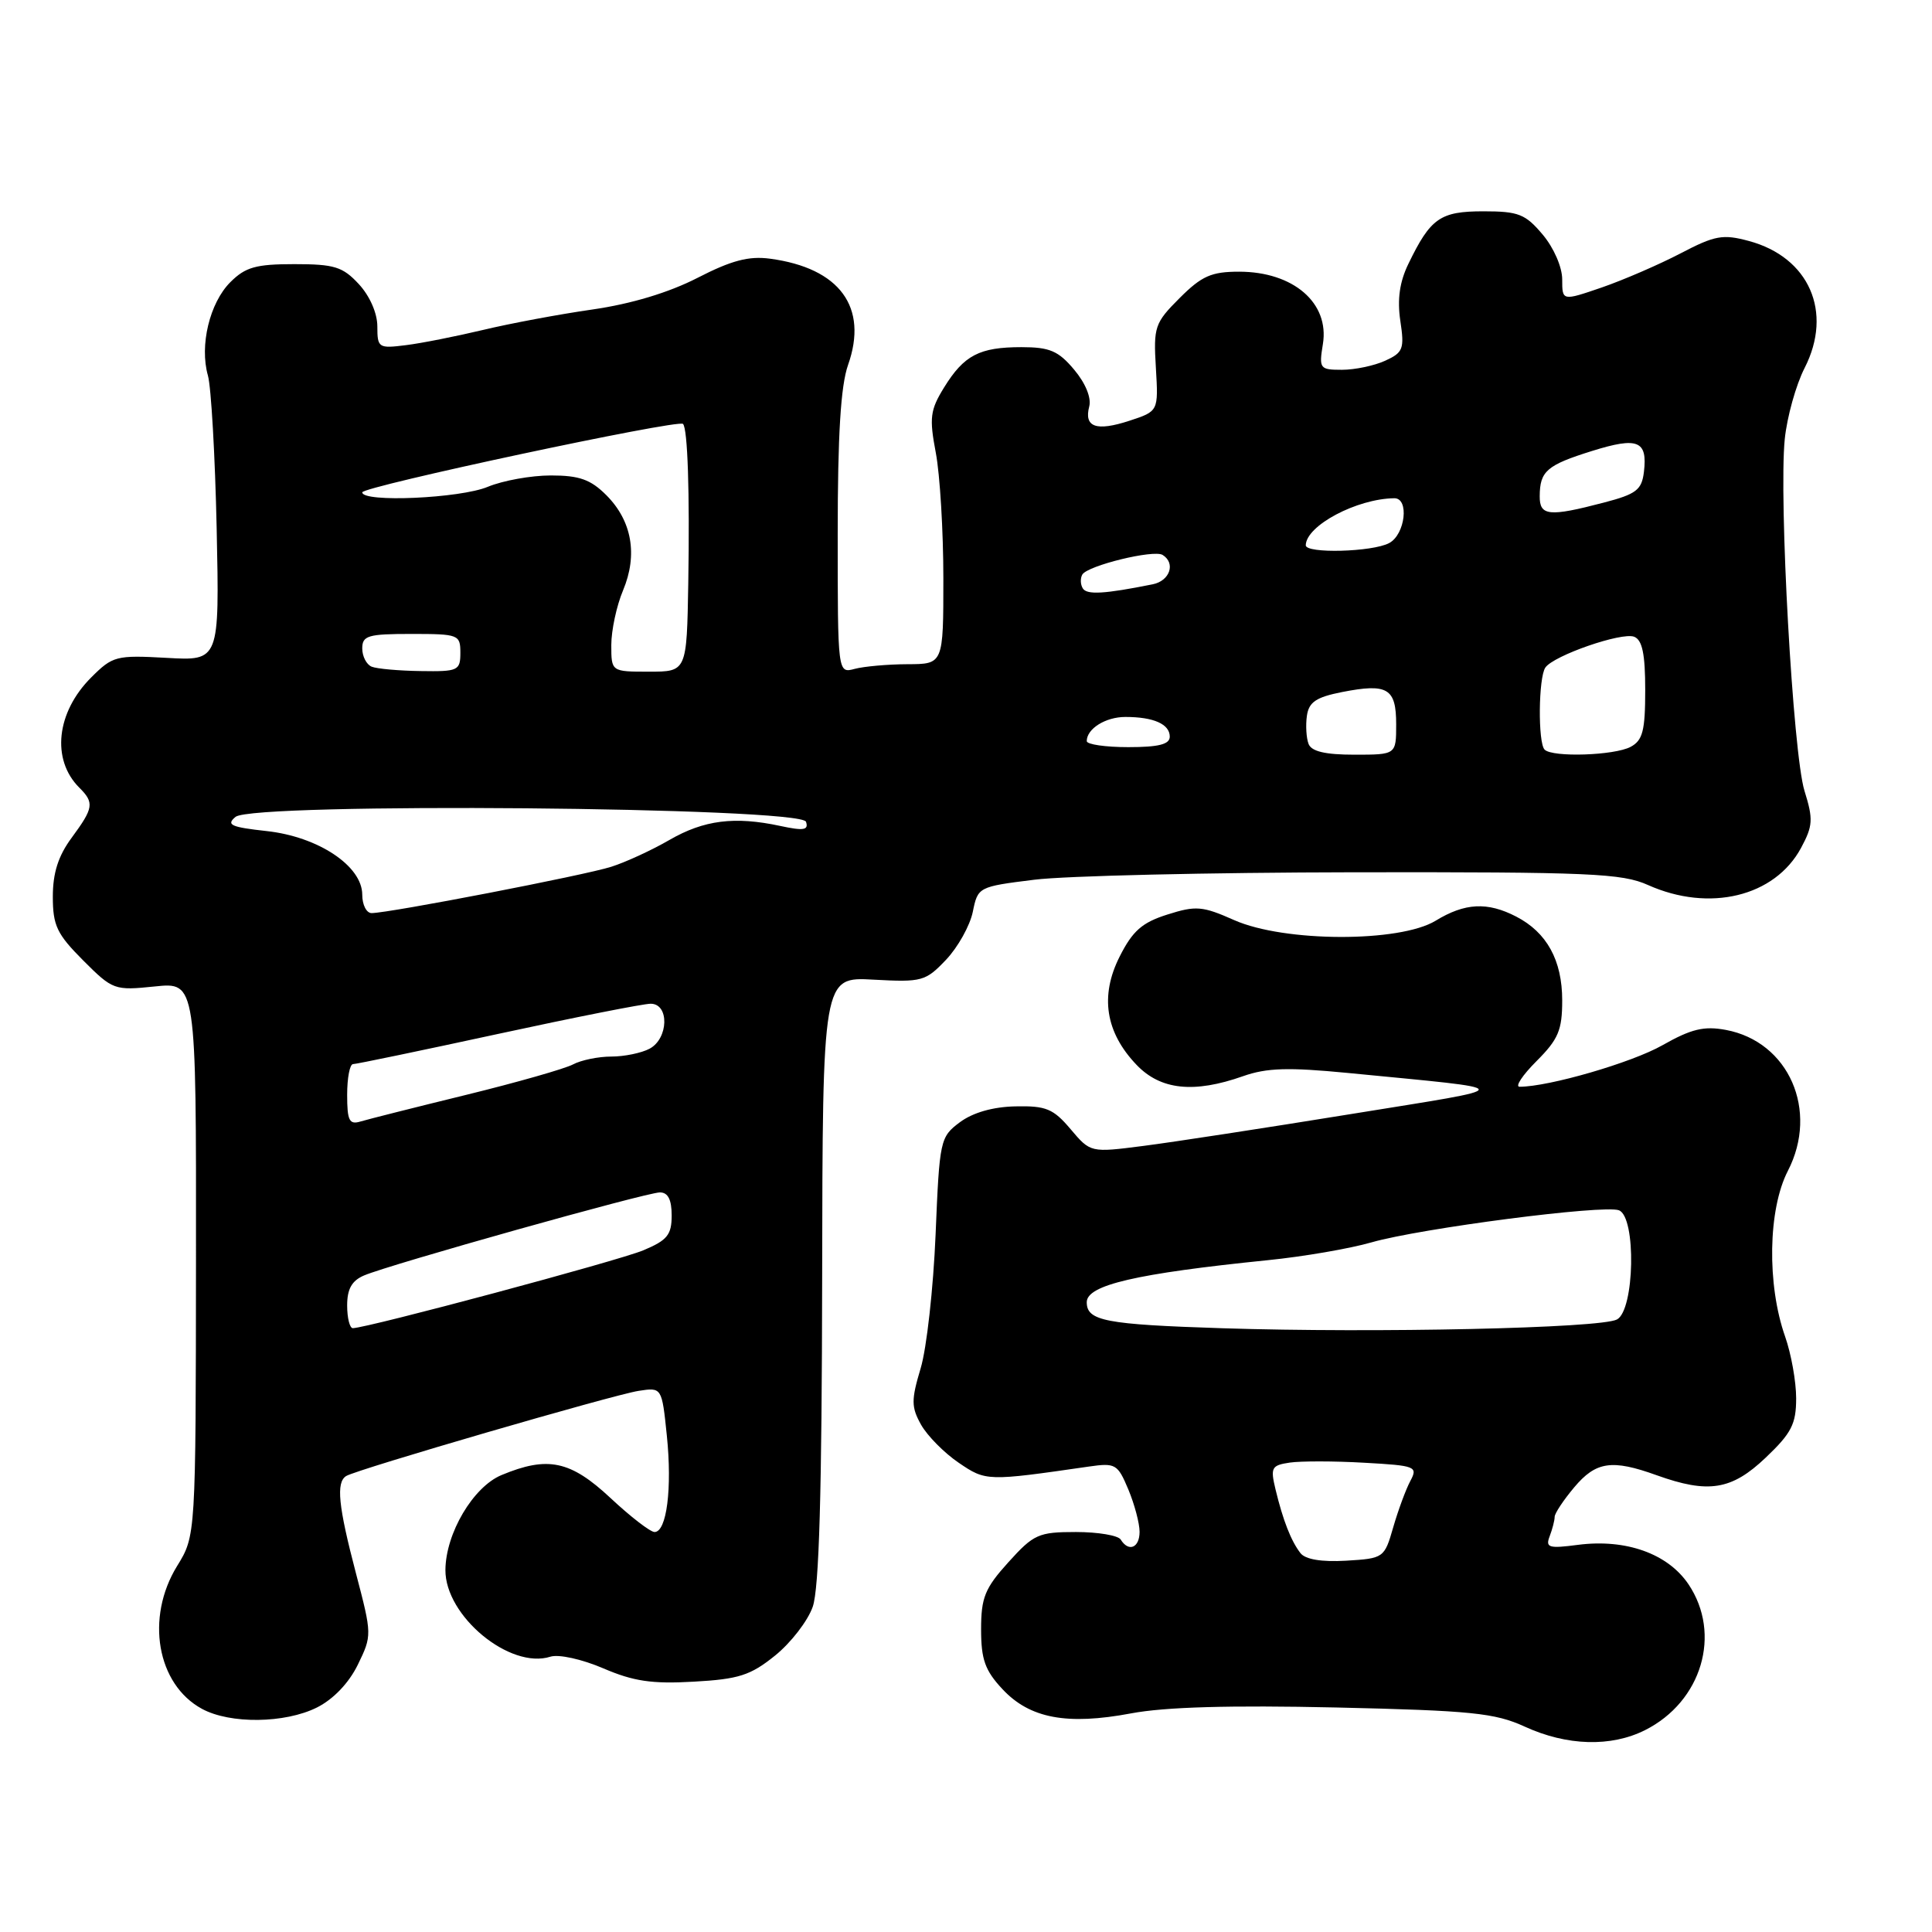 <?xml version="1.0" encoding="UTF-8" standalone="no"?>
<!DOCTYPE svg PUBLIC "-//W3C//DTD SVG 1.1//EN" "http://www.w3.org/Graphics/SVG/1.1/DTD/svg11.dtd" >
<svg xmlns="http://www.w3.org/2000/svg" xmlns:xlink="http://www.w3.org/1999/xlink" version="1.1" viewBox="0 0 256 256">
 <g >
 <path fill="currentColor"
d=" M 217.98 229.25 C 225.50 225.47 228.16 216.51 223.73 209.92 C 220.99 205.86 215.44 203.88 209.09 204.70 C 205.21 205.21 204.76 205.07 205.34 203.56 C 205.70 202.61 206.00 201.46 206.00 200.99 C 206.00 200.53 207.17 198.77 208.59 197.08 C 211.47 193.65 213.59 193.34 219.50 195.47 C 226.37 197.94 229.44 197.45 233.96 193.15 C 237.38 189.90 238.00 188.69 238.00 185.28 C 238.00 183.06 237.34 179.39 236.54 177.11 C 234.11 170.22 234.27 160.25 236.90 155.15 C 241.03 147.14 237.02 138.03 228.69 136.47 C 225.79 135.93 224.11 136.33 220.28 138.50 C 216.22 140.81 205.22 144.00 201.35 144.00 C 200.72 144.00 201.73 142.47 203.60 140.60 C 206.49 137.71 207.00 136.50 207.00 132.56 C 207.00 127.25 204.97 123.55 200.90 121.45 C 197.09 119.48 194.11 119.63 190.23 122.00 C 185.47 124.90 170.20 124.86 163.56 121.93 C 159.33 120.05 158.47 119.98 154.69 121.18 C 151.33 122.24 150.08 123.34 148.36 126.75 C 145.72 131.97 146.48 136.80 150.61 141.11 C 153.79 144.43 158.20 144.90 164.71 142.60 C 167.85 141.49 170.71 141.41 178.58 142.17 C 201.67 144.43 201.64 143.95 179.00 147.62 C 167.72 149.45 155.35 151.35 151.50 151.84 C 144.50 152.74 144.50 152.74 141.86 149.62 C 139.57 146.91 138.60 146.51 134.55 146.60 C 131.57 146.66 128.92 147.42 127.19 148.70 C 124.57 150.66 124.49 151.04 123.97 163.60 C 123.67 170.70 122.79 178.66 121.99 181.31 C 120.73 185.53 120.74 186.44 122.05 188.79 C 122.88 190.25 125.11 192.52 127.03 193.82 C 130.64 196.28 130.78 196.28 144.26 194.33 C 147.81 193.82 148.09 193.98 149.51 197.36 C 150.33 199.33 151.00 201.85 151.00 202.97 C 151.00 205.10 149.55 205.70 148.50 204.00 C 148.16 203.45 145.49 203.00 142.56 203.00 C 137.61 203.00 136.97 203.29 133.62 207.00 C 130.50 210.45 130.00 211.68 130.00 215.90 C 130.00 219.89 130.52 221.35 132.83 223.82 C 136.45 227.70 141.37 228.63 149.88 227.03 C 154.39 226.18 163.03 225.94 177.02 226.25 C 194.98 226.66 198.09 226.98 202.02 228.78 C 207.62 231.35 213.46 231.52 217.98 229.25 Z  M 42.00 226.25 C 44.17 225.16 46.22 223.02 47.41 220.59 C 49.30 216.71 49.30 216.61 47.16 208.45 C 44.82 199.54 44.51 196.42 45.87 195.58 C 47.27 194.71 81.18 184.84 84.60 184.30 C 87.70 183.82 87.70 183.82 88.36 190.23 C 89.08 197.23 88.34 203.00 86.73 203.00 C 86.17 203.00 83.54 200.97 80.90 198.50 C 75.58 193.53 72.58 192.90 66.44 195.46 C 62.69 197.03 59.06 203.17 59.02 208.02 C 58.97 214.12 67.56 221.23 72.93 219.52 C 74.04 219.17 77.10 219.85 79.93 221.06 C 83.93 222.78 86.38 223.15 91.92 222.83 C 97.88 222.50 99.44 222.00 102.69 219.38 C 104.79 217.69 107.04 214.78 107.69 212.91 C 108.54 210.50 108.90 197.78 108.94 169.47 C 109.00 129.43 109.00 129.43 115.75 129.81 C 122.17 130.16 122.64 130.03 125.36 127.17 C 126.93 125.51 128.52 122.66 128.90 120.83 C 129.57 117.53 129.63 117.49 137.04 116.57 C 141.14 116.05 160.25 115.61 179.50 115.58 C 210.63 115.54 214.93 115.72 218.37 117.27 C 226.51 120.91 235.17 118.81 238.65 112.35 C 240.22 109.43 240.28 108.56 239.10 104.78 C 237.58 99.85 235.69 66.09 236.49 58.18 C 236.79 55.25 237.97 51.01 239.12 48.76 C 242.91 41.34 239.72 34.08 231.73 31.93 C 228.28 31.00 227.24 31.19 222.67 33.58 C 219.83 35.06 215.14 37.09 212.25 38.09 C 207.00 39.89 207.00 39.89 207.00 37.02 C 207.00 35.39 205.88 32.82 204.41 31.08 C 202.12 28.36 201.21 28.00 196.57 28.00 C 190.83 28.00 189.56 28.89 186.62 34.96 C 185.45 37.36 185.13 39.68 185.55 42.51 C 186.11 46.23 185.93 46.71 183.54 47.80 C 182.09 48.46 179.52 49.00 177.82 49.00 C 174.87 49.00 174.76 48.85 175.29 45.59 C 176.18 40.14 171.37 36.00 164.18 36.00 C 160.51 36.00 159.23 36.57 156.31 39.49 C 153.01 42.79 152.83 43.30 153.16 48.74 C 153.50 54.49 153.50 54.49 149.66 55.75 C 145.26 57.19 143.61 56.61 144.33 53.86 C 144.63 52.71 143.83 50.76 142.32 48.97 C 140.24 46.49 139.08 46.00 135.35 46.00 C 129.78 46.00 127.74 47.06 125.09 51.35 C 123.25 54.34 123.12 55.36 124.00 60.00 C 124.55 62.90 125.00 70.39 125.00 76.64 C 125.00 88.00 125.00 88.00 120.25 88.01 C 117.64 88.02 114.49 88.30 113.25 88.63 C 111.00 89.23 111.00 89.23 111.00 70.74 C 111.00 57.61 111.40 51.12 112.37 48.36 C 115.08 40.70 111.27 35.52 102.05 34.28 C 99.22 33.90 96.93 34.50 92.42 36.82 C 88.62 38.77 83.64 40.27 78.50 41.01 C 74.10 41.64 67.58 42.86 64.00 43.72 C 60.42 44.57 55.81 45.49 53.75 45.74 C 50.16 46.19 50.00 46.09 50.00 43.25 C 50.00 41.50 49.00 39.22 47.55 37.65 C 45.41 35.34 44.31 35.00 39.00 35.00 C 33.91 35.00 32.52 35.39 30.52 37.39 C 27.78 40.13 26.42 45.78 27.55 49.76 C 27.98 51.27 28.50 60.39 28.71 70.04 C 29.08 87.57 29.08 87.57 22.08 87.17 C 15.39 86.80 14.93 86.92 12.09 89.76 C 7.46 94.38 6.78 100.64 10.50 104.36 C 12.52 106.37 12.41 107.05 9.50 111.00 C 7.72 113.41 7.00 115.66 7.00 118.81 C 7.00 122.64 7.54 123.77 11.02 127.26 C 14.95 131.19 15.16 131.26 20.52 130.71 C 26.00 130.14 26.00 130.14 25.97 166.82 C 25.94 203.50 25.94 203.50 23.47 207.50 C 19.25 214.36 20.79 223.19 26.76 226.43 C 30.49 228.46 37.76 228.37 42.00 226.25 Z  M 172.32 205.80 C 171.07 204.19 170.00 201.45 169.01 197.34 C 168.32 194.46 168.48 194.16 170.91 193.80 C 172.37 193.59 176.80 193.59 180.76 193.82 C 187.59 194.20 187.90 194.32 186.88 196.23 C 186.29 197.33 185.27 200.09 184.61 202.37 C 183.44 206.44 183.35 206.50 178.37 206.80 C 175.11 206.99 172.97 206.63 172.32 205.80 Z  M 162.00 176.00 C 146.46 175.50 144.00 175.03 144.00 172.55 C 144.00 170.27 150.55 168.75 168.00 166.98 C 172.68 166.51 178.86 165.45 181.73 164.62 C 188.27 162.75 212.53 159.60 214.52 160.37 C 216.83 161.26 216.60 173.62 214.25 174.84 C 212.03 176.00 182.30 176.65 162.00 176.00 Z  M 46.00 172.98 C 46.00 170.79 46.62 169.69 48.25 169.00 C 51.72 167.53 85.67 158.00 87.44 158.00 C 88.51 158.00 89.00 158.95 89.00 161.05 C 89.00 163.63 88.42 164.34 85.25 165.67 C 81.97 167.05 48.74 175.95 46.75 175.99 C 46.34 175.99 46.00 174.64 46.00 172.98 Z  M 46.00 145.07 C 46.00 142.83 46.35 141.00 46.78 141.00 C 47.20 141.00 55.85 139.20 66.00 137.00 C 76.15 134.80 85.25 133.00 86.22 133.00 C 88.71 133.00 88.59 137.62 86.07 138.96 C 85.00 139.53 82.72 140.00 81.00 140.00 C 79.28 140.00 77.00 140.47 75.93 141.04 C 74.86 141.61 68.48 143.43 61.75 145.08 C 55.01 146.73 48.71 148.32 47.75 148.61 C 46.28 149.05 46.00 148.48 46.00 145.07 Z  M 48.00 118.55 C 48.00 114.75 42.16 110.86 35.32 110.12 C 30.60 109.60 29.93 109.30 31.21 108.24 C 33.55 106.30 106.14 106.93 106.80 108.89 C 107.17 110.00 106.49 110.11 103.38 109.44 C 97.33 108.14 93.27 108.66 88.70 111.30 C 86.39 112.64 82.92 114.24 81.00 114.85 C 77.52 115.97 51.64 120.97 49.25 120.99 C 48.56 121.00 48.00 119.90 48.00 118.55 Z  M 173.39 98.57 C 173.09 97.79 172.99 96.11 173.17 94.85 C 173.43 93.03 174.39 92.38 177.83 91.70 C 183.86 90.52 185.00 91.19 185.00 95.97 C 185.00 100.00 185.00 100.00 179.47 100.00 C 175.60 100.00 173.77 99.57 173.39 98.57 Z  M 204.67 99.33 C 203.77 98.43 203.85 89.77 204.77 88.45 C 205.89 86.85 214.87 83.74 216.53 84.37 C 217.61 84.79 218.00 86.64 218.00 91.43 C 218.00 96.83 217.67 98.10 216.07 98.96 C 213.92 100.11 205.71 100.38 204.67 99.33 Z  M 144.00 98.20 C 144.00 96.56 146.49 95.00 149.12 95.00 C 152.86 95.00 155.00 95.95 155.00 97.61 C 155.00 98.63 153.53 99.00 149.50 99.00 C 146.47 99.00 144.00 98.64 144.00 98.20 Z  M 49.25 88.34 C 48.56 88.06 48.00 86.97 48.00 85.92 C 48.00 84.22 48.76 84.00 54.50 84.00 C 60.77 84.00 61.00 84.09 61.00 86.50 C 61.00 88.86 60.70 89.00 55.75 88.92 C 52.86 88.88 49.94 88.62 49.25 88.34 Z  M 81.00 85.47 C 81.00 83.53 81.70 80.26 82.56 78.22 C 84.53 73.51 83.74 69.02 80.34 65.61 C 78.26 63.53 76.76 63.00 72.99 63.00 C 70.38 63.00 66.63 63.68 64.65 64.50 C 60.98 66.04 48.00 66.61 48.00 65.24 C 48.00 64.47 89.87 55.53 90.50 56.17 C 91.12 56.79 91.40 65.23 91.20 77.25 C 91.00 89.00 91.00 89.00 86.00 89.00 C 81.00 89.00 81.00 89.00 81.00 85.47 Z  M 143.48 77.97 C 143.15 77.44 143.13 76.61 143.42 76.12 C 144.16 74.93 152.87 72.80 154.05 73.53 C 155.81 74.62 155.02 76.96 152.75 77.42 C 146.34 78.71 144.02 78.84 143.48 77.97 Z  M 173.02 72.25 C 173.07 69.64 179.78 66.08 184.75 66.02 C 186.76 65.99 186.21 70.82 184.07 71.96 C 181.85 73.15 172.99 73.38 173.02 72.25 Z  M 204.02 65.75 C 204.04 62.42 204.95 61.63 210.97 59.75 C 217.02 57.86 218.32 58.39 217.83 62.52 C 217.54 64.92 216.83 65.47 212.50 66.60 C 205.25 68.50 204.00 68.37 204.02 65.75 Z "/>
</g>
</svg>